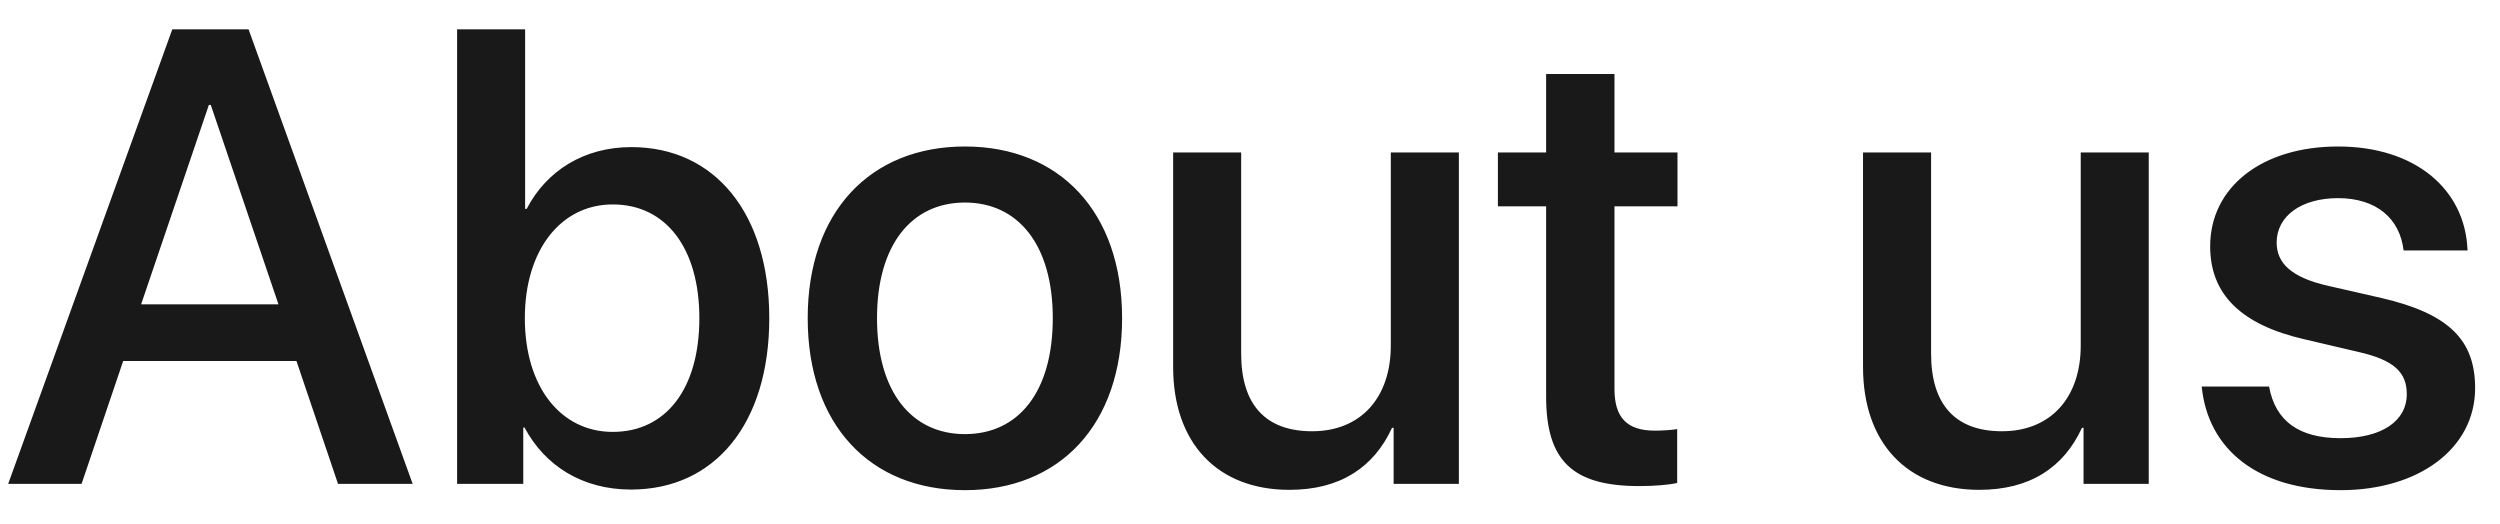 <svg width="62" height="13" viewBox="0 0 62 13" fill="none" xmlns="http://www.w3.org/2000/svg">
<path d="M8.383 12H10.234L6.164 0.727H4.273L0.203 12H2.023L3.055 8.953H7.352L8.383 12ZM5.18 2.602H5.227L6.906 7.547H3.5L5.18 2.602ZM15.648 12.141C17.734 12.141 19.078 10.5 19.078 7.891C19.078 5.289 17.727 3.648 15.656 3.648C14.492 3.648 13.555 4.227 13.062 5.18H13.023V0.727H11.336V12H12.977V10.602H13.008C13.516 11.555 14.445 12.141 15.648 12.141ZM15.195 5.07C16.523 5.07 17.344 6.164 17.344 7.891C17.344 9.633 16.523 10.711 15.195 10.711C13.914 10.711 13.016 9.602 13.016 7.891C13.016 6.195 13.914 5.07 15.195 5.07ZM23.93 12.156C26.281 12.156 27.828 10.539 27.828 7.891C27.828 5.25 26.273 3.633 23.93 3.633C21.586 3.633 20.031 5.25 20.031 7.891C20.031 10.539 21.578 12.156 23.93 12.156ZM23.93 10.766C22.609 10.766 21.75 9.719 21.75 7.891C21.75 6.07 22.609 5.023 23.93 5.023C25.25 5.023 26.109 6.07 26.109 7.891C26.109 9.719 25.258 10.766 23.93 10.766ZM36.18 3.781H34.492V8.57C34.492 9.852 33.758 10.695 32.539 10.695C31.375 10.695 30.781 10.023 30.781 8.773V3.781H29.094V9.102C29.094 10.984 30.188 12.148 31.977 12.148C33.234 12.148 34.07 11.594 34.523 10.609H34.562V12H36.18V3.781ZM38.344 1.836V3.781H37.148V5.117H38.344V9.836C38.344 11.422 38.992 12.055 40.656 12.055C41.031 12.055 41.406 12.023 41.594 11.977V10.641C41.484 10.664 41.211 10.68 41.039 10.68C40.352 10.68 40.039 10.359 40.039 9.648V5.117H41.602V3.781H40.039V1.836H38.344ZM53.289 3.781H51.602V8.57C51.602 9.852 50.867 10.695 49.648 10.695C48.484 10.695 47.891 10.023 47.891 8.773V3.781H46.203V9.102C46.203 10.984 47.297 12.148 49.086 12.148C50.344 12.148 51.18 11.594 51.633 10.609H51.672V12H53.289V3.781ZM54.812 6.109C54.812 7.305 55.586 8.055 57.148 8.414L58.484 8.727C59.383 8.93 59.688 9.242 59.688 9.773C59.688 10.445 59.062 10.867 58.047 10.867C57.016 10.867 56.43 10.445 56.273 9.586H54.602C54.758 11.148 55.992 12.156 58.047 12.156C59.984 12.156 61.383 11.125 61.383 9.625C61.383 8.438 60.742 7.781 59.062 7.391L57.727 7.086C56.836 6.883 56.461 6.531 56.461 6.016C56.461 5.359 57.07 4.914 57.984 4.914C58.93 4.914 59.516 5.414 59.609 6.211H61.195C61.141 4.695 59.898 3.633 57.984 3.633C56.094 3.633 54.812 4.641 54.812 6.109Z" fill="black" fill-opacity="0.9"/>
</svg>
